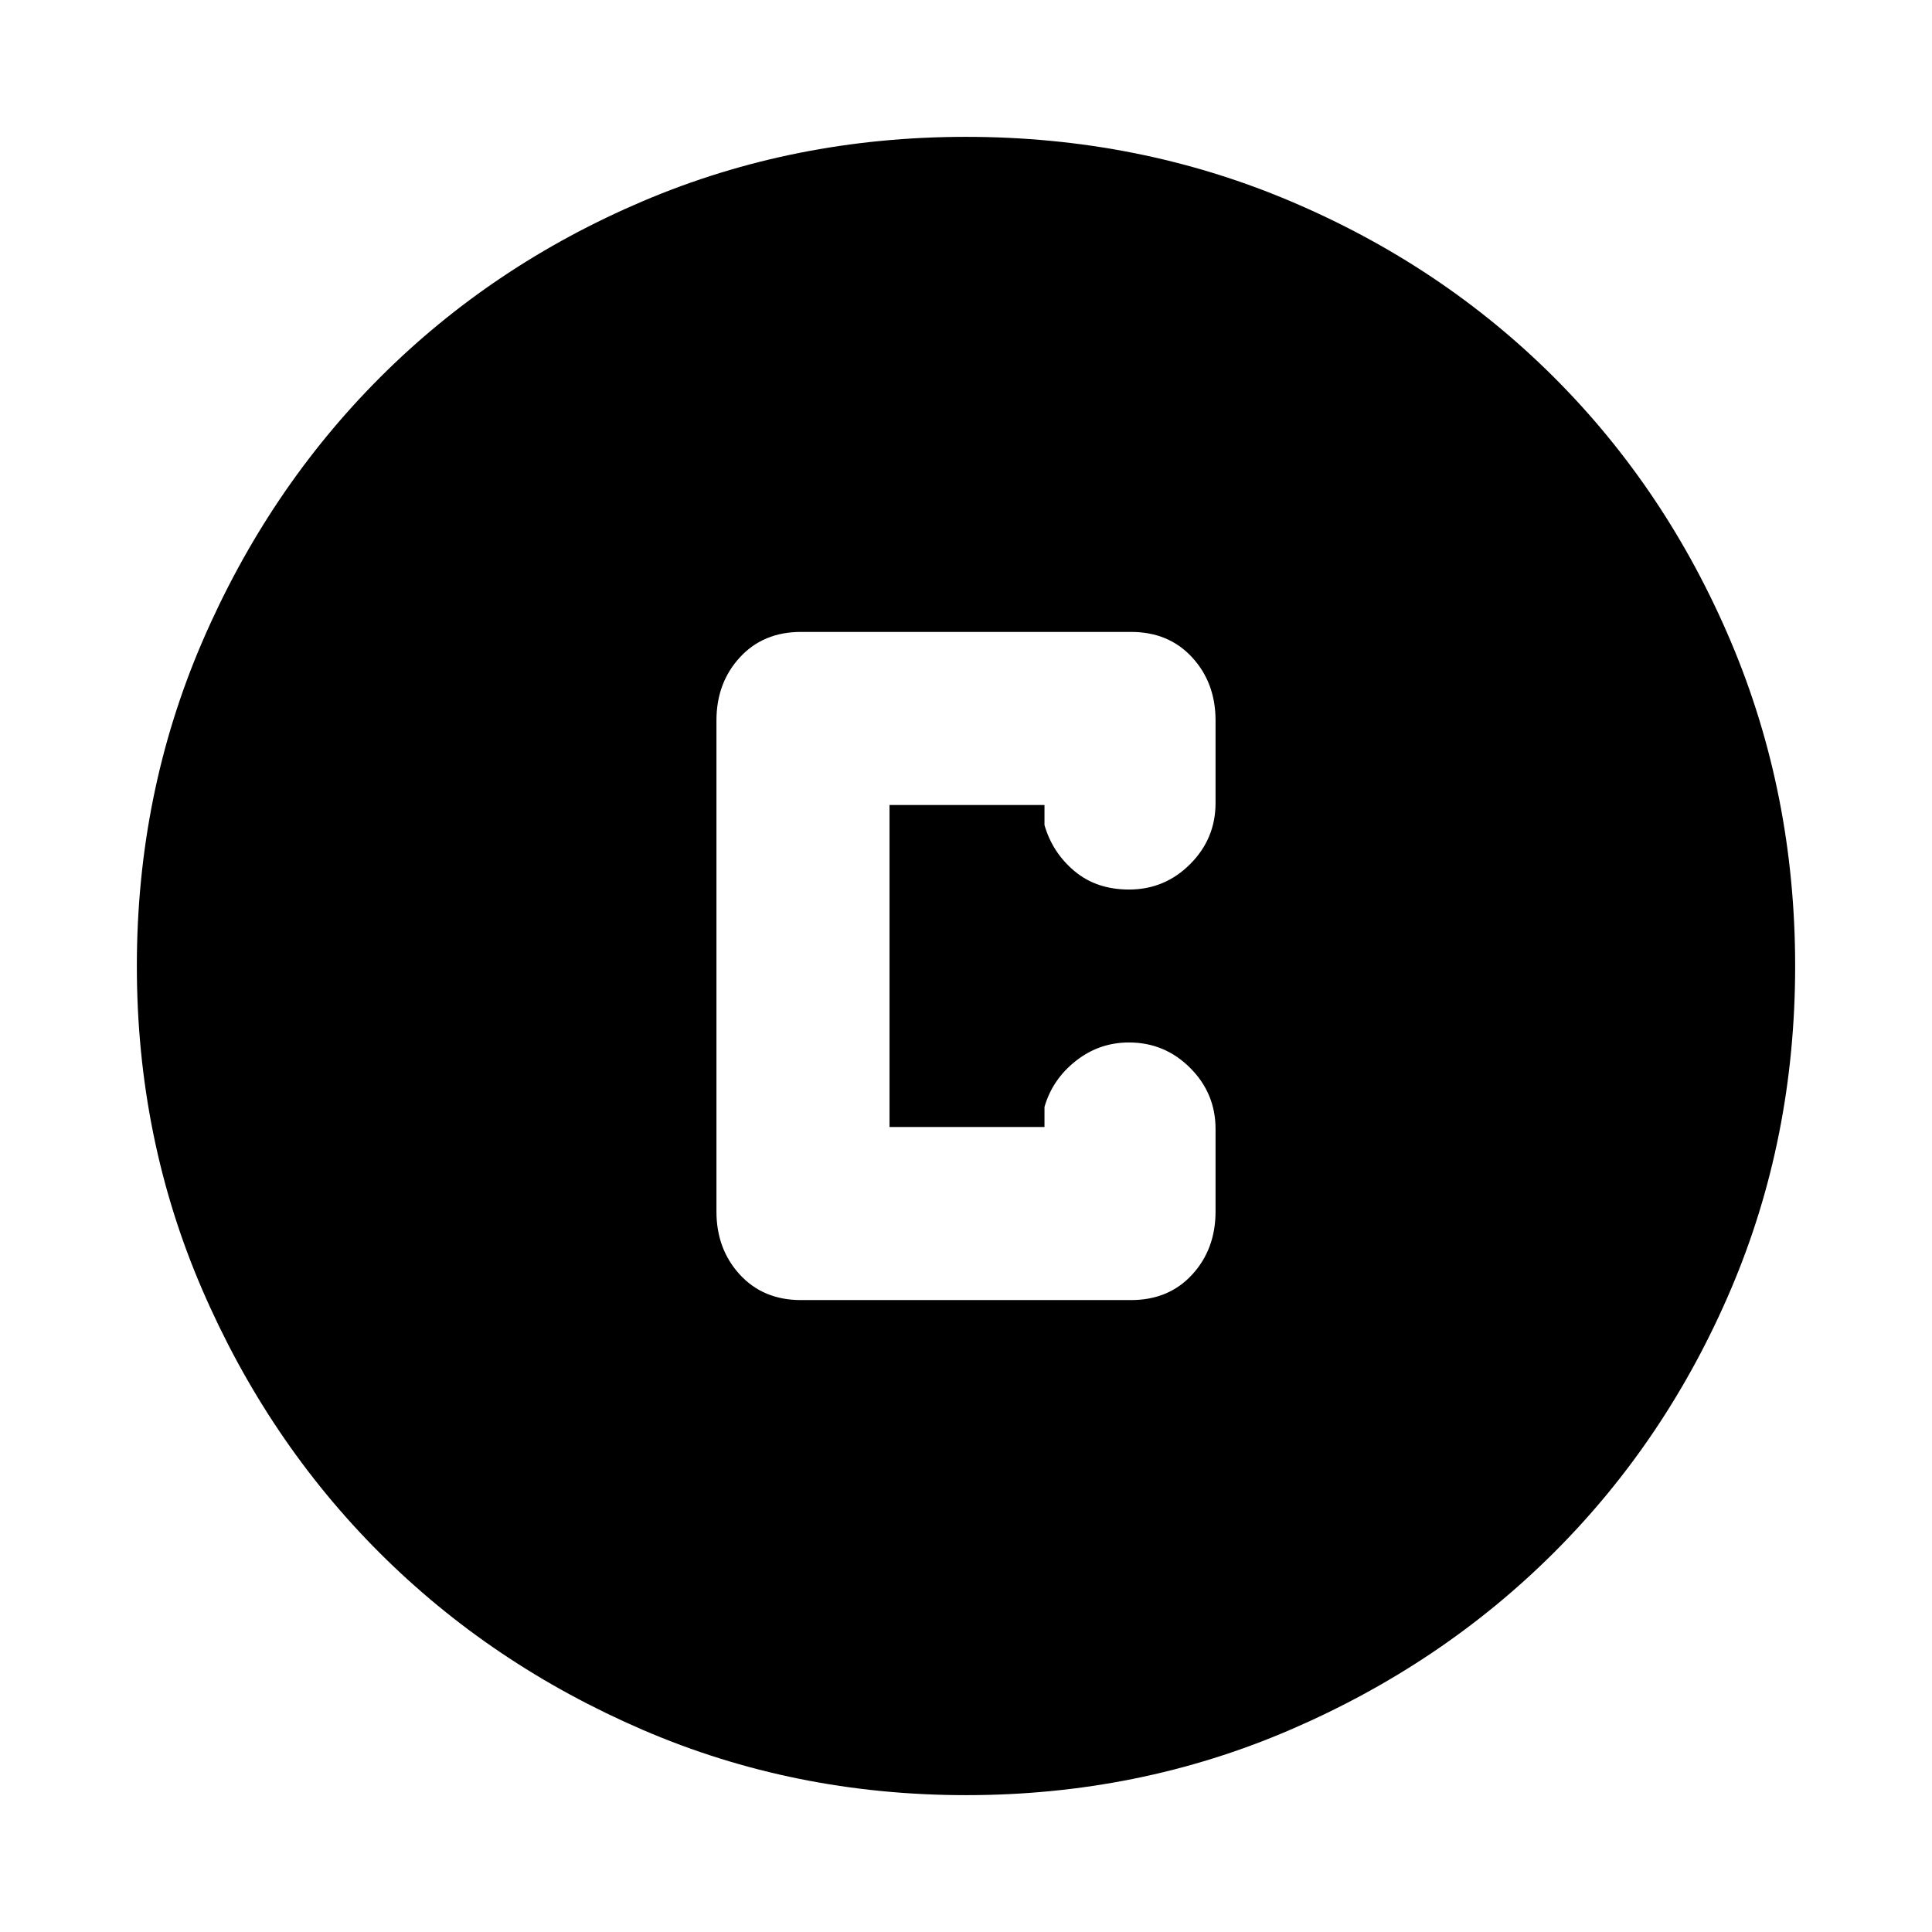 <svg xmlns="http://www.w3.org/2000/svg" height="24" viewBox="0 -960 960 960" width="24"><path d="M480.07-68q-85.48 0-160.69-32.44t-130.84-88.05q-55.63-55.61-88.09-130.79Q68-394.46 68-479.93q0-85.74 32.5-161.17 32.5-75.43 88.21-131.23 55.71-55.8 130.79-87.74Q394.57-892 479.93-892q85.73 0 161.15 31.92 75.43 31.92 131.24 87.71 55.81 55.79 87.75 131.21Q892-565.74 892-479.98q0 85.75-31.92 160.62t-87.7 130.6q-55.78 55.73-131.18 88.25Q565.8-68 480.07-68ZM398-314h164q18.75 0 30.37-12.65Q604-339.3 604-358v-41q0-17.75-12.63-30.37Q578.74-442 560.99-442q-14.76 0-26.37 9.13Q523-423.75 519-410v10h-77v-160h77v10q4 13.75 14.93 22.87 10.93 9.13 27.08 9.13 17.76 0 30.37-12.63Q604-543.25 604-561v-41q0-18.7-11.63-31.35Q580.75-646 562-646H398q-18.75 0-30.37 12.65Q356-620.7 356-602v244q0 18.7 11.63 31.35Q379.25-314 398-314Z"/></svg>